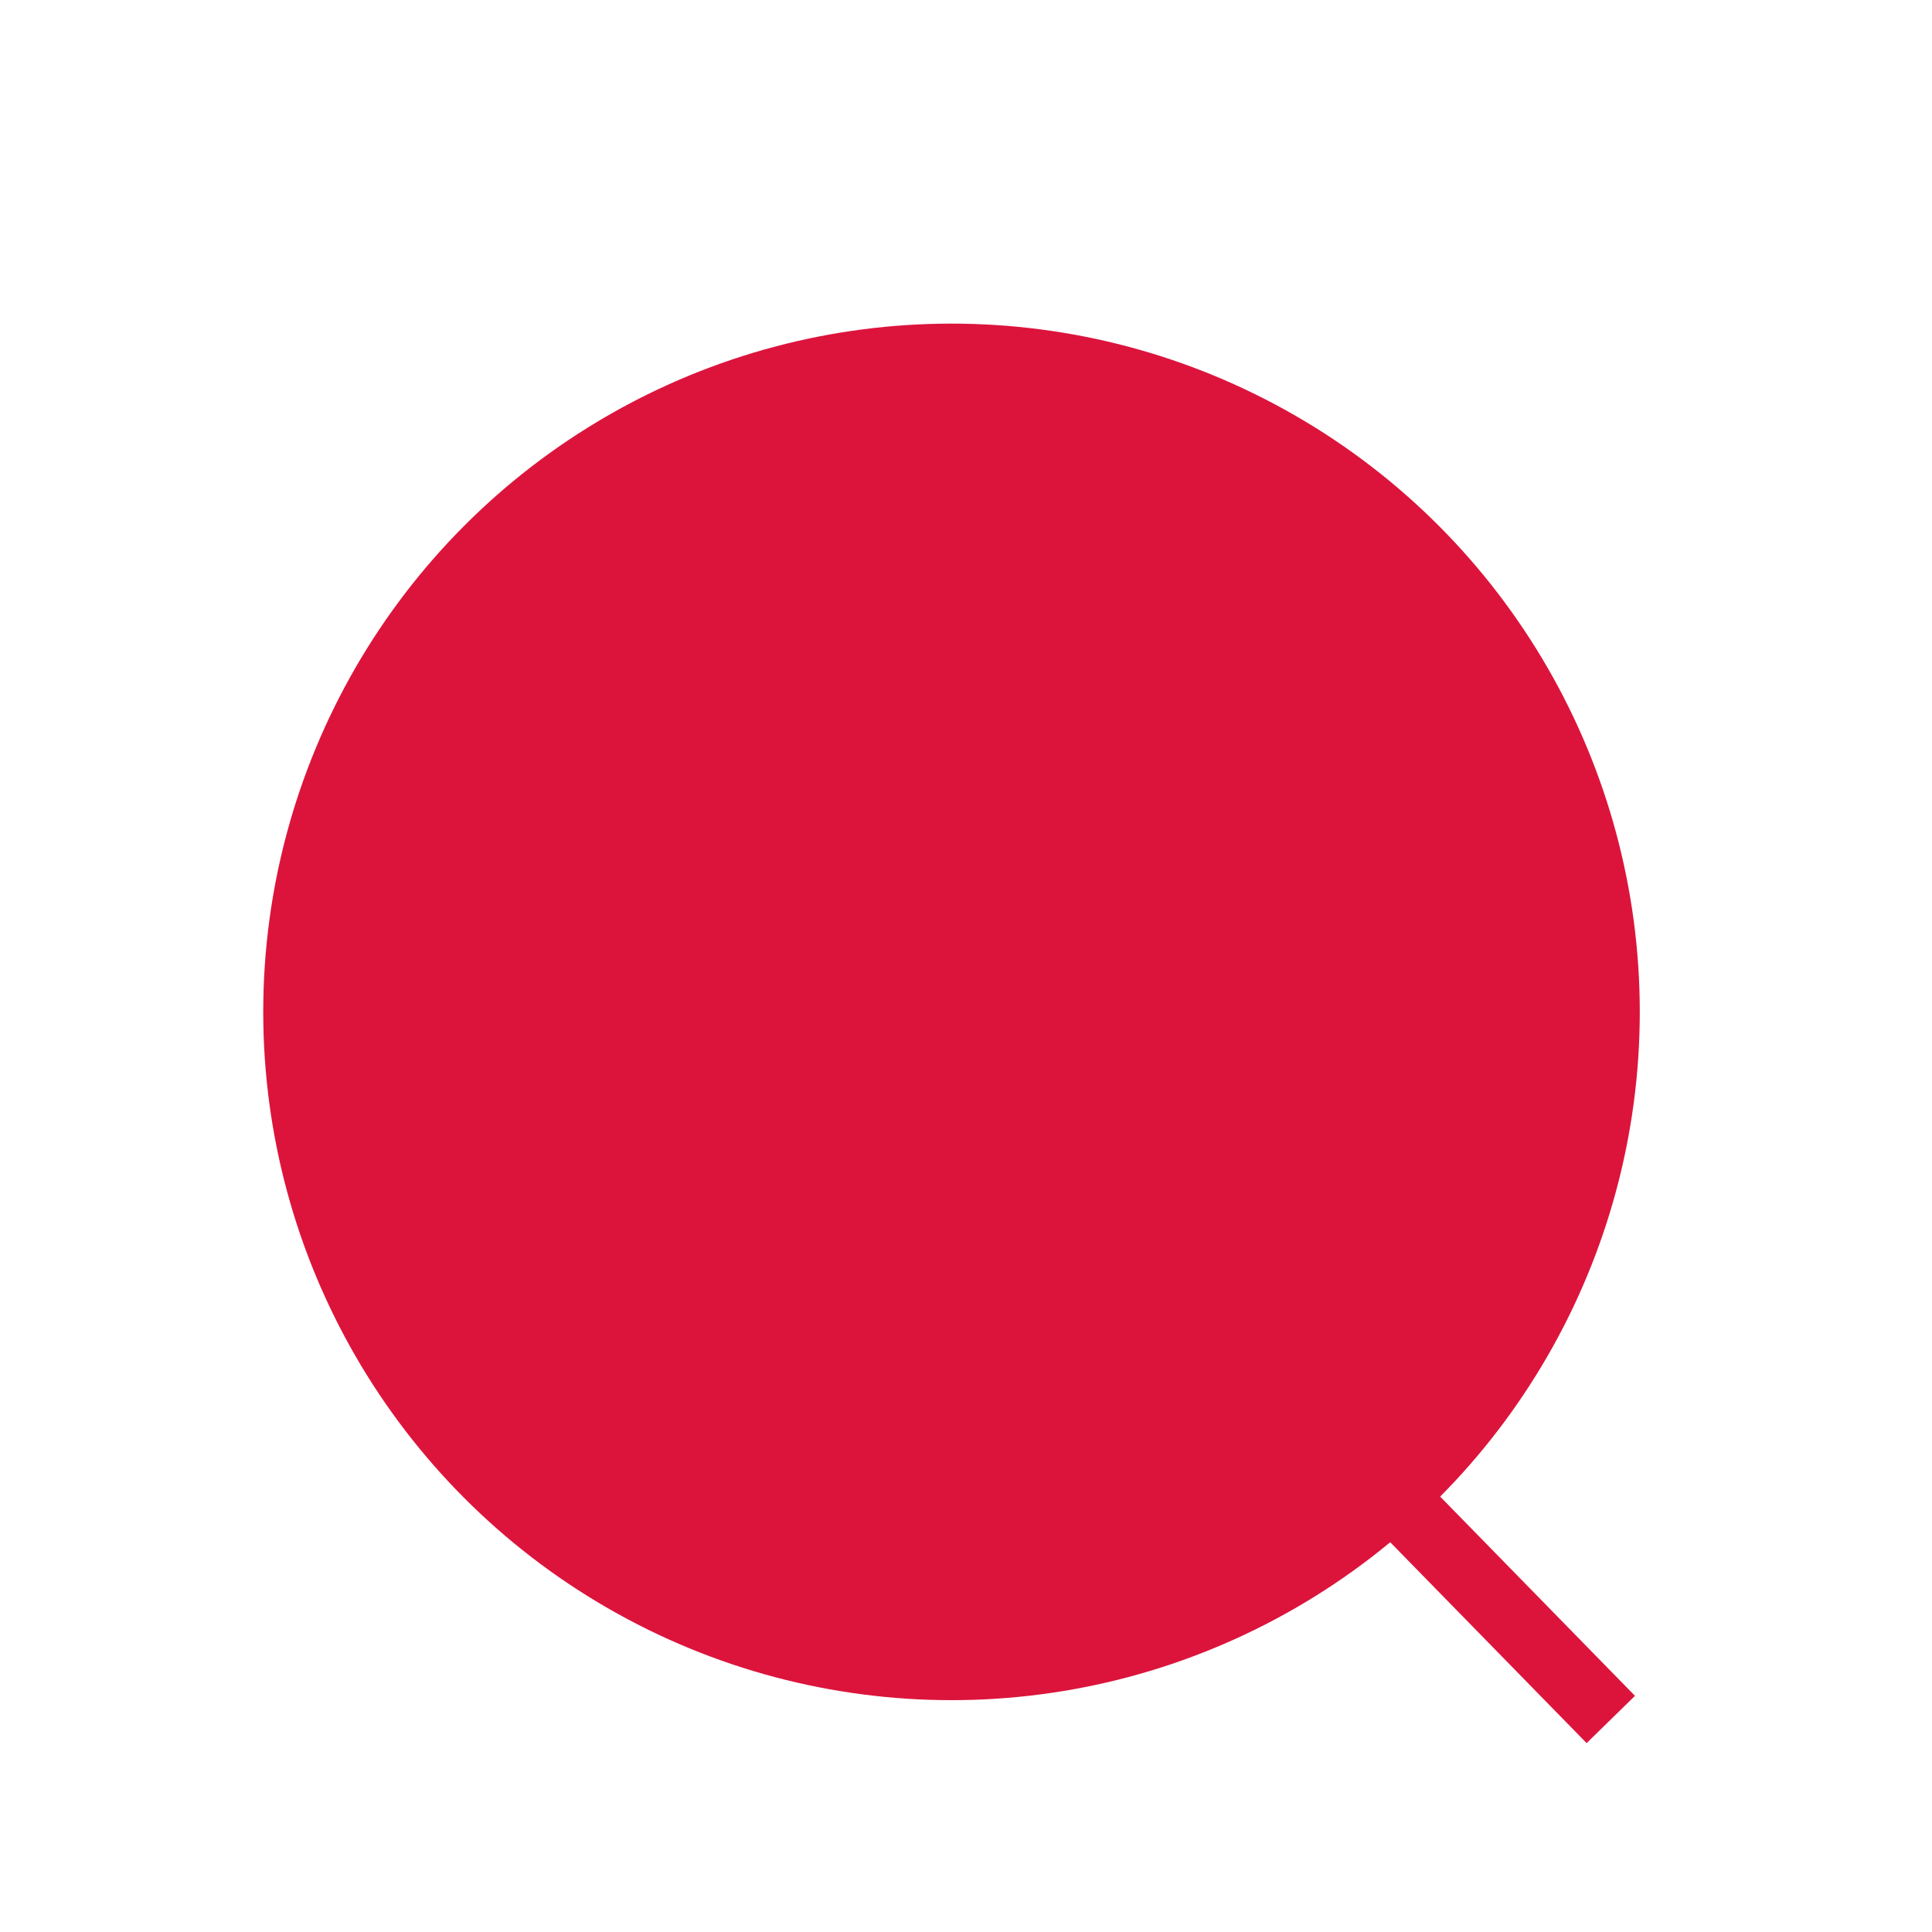 <?xml version="1.0" encoding="utf-8"?>
<!-- Generator: Adobe Illustrator 24.0.0, SVG Export Plug-In . SVG Version: 6.00 Build 0)  -->
<svg version="1.1" id="Layer_1" xmlns="http://www.w3.org/2000/svg" xmlns:xlink="http://www.w3.org/1999/xlink" x="0px" y="0px"
	 viewBox="0 0 800 800" style="enable-background:new 0 0 800 800;" xml:space="preserve">
<style type="text/css">
	.st0{fill:crimson;stroke:crimson;stroke-width:28;stroke-miterlimit:10;}
	.st1{fill:none;stroke:crimson;stroke-width:11;stroke-miterlimit:10;}
</style>
<line class="st0" x1="579" y1="622" x2="667" y2="712"/>
<path d="M475,352v151.39c-7.32,19.78-20,36.67-36.11,48.61c-14.61,10.84-32.05,17.62-50.89,18.8V353h-16v217.47
	c-17.31-1.84-33.32-8.4-46.89-18.47c-16.87-12.5-29.98-30.43-37.11-51.42V352h35.71c-2.4-6.55-3.71-13.62-3.71-21
	c0-0.34,0-0.67,0.01-1c0.03-2.03,0.16-4.03,0.39-6c3.47-30.39,29.28-54,60.6-54s57.13,23.61,60.6,54c0.27,2.3,0.4,4.63,0.4,7
	c0,2.66-0.17,5.27-0.5,7.84c-0.59,4.56-1.68,8.97-3.21,13.16H475z"/>
<line class="st1" x1="424.25" y1="297.59" x2="470.75" y2="247.41"/>
<line class="st1" x1="340.75" y1="299.59" x2="294.25" y2="249.41"/>
<line class="st1" x1="463.5" y1="393.5" x2="543.5" y2="393.5"/>
<line class="st1" x1="463" y1="439.5" x2="588.5" y2="439.5"/>
<line class="st1" x1="463" y1="489.5" x2="543" y2="489.5"/>
<line class="st1" x1="538.62" y1="333.5" x2="538.62" y2="399.04"/>
<line class="st1" x1="537.62" y1="484.5" x2="537.62" y2="550.04"/>
<line class="st1" x1="304" y1="392.5" x2="224" y2="392.5"/>
<line class="st1" x1="304.5" y1="438.5" x2="179" y2="438.5"/>
<line class="st1" x1="304.5" y1="488.5" x2="224.5" y2="488.5"/>
<line class="st1" x1="228.88" y1="332.5" x2="228.88" y2="398.04"/>
<line class="st1" x1="229.88" y1="483.5" x2="229.88" y2="549.04"/>
<circle class="st0" cx="394" cy="419" r="271"/>
</svg>

